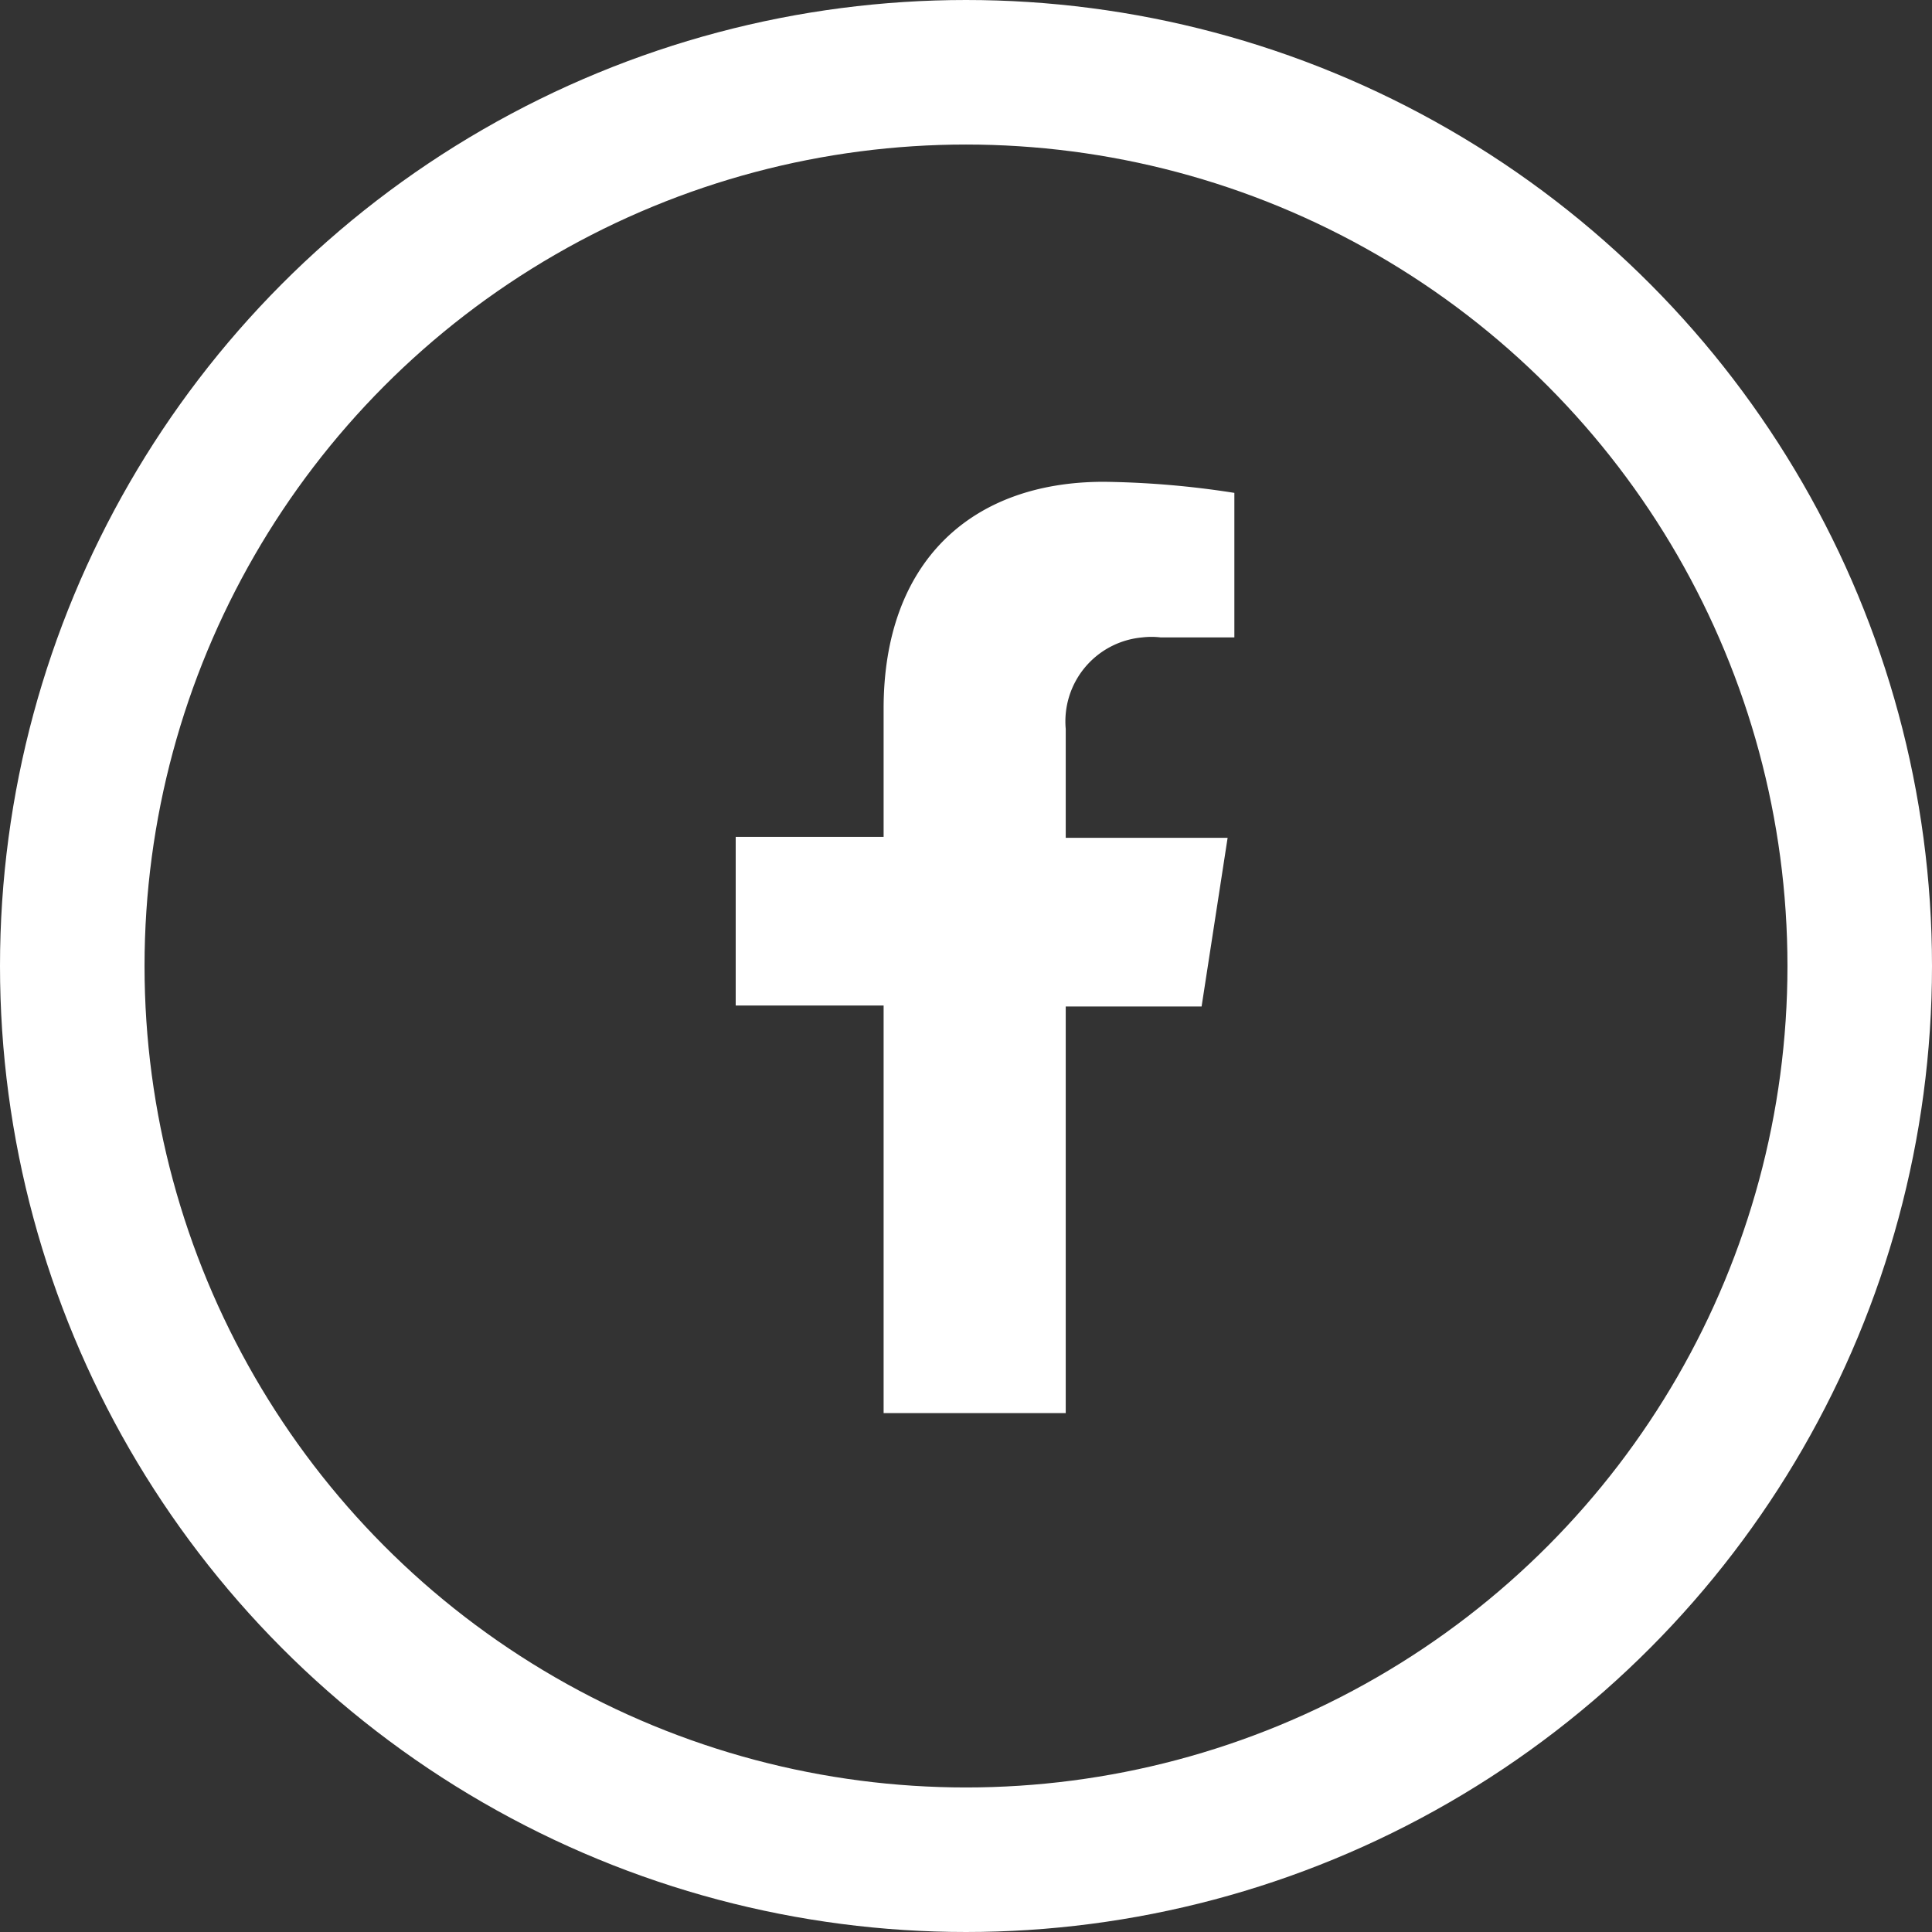 <svg xmlns="http://www.w3.org/2000/svg" viewBox="0 0 40.1 40.1"><rect x="0" y="0" width="40.1" height="40.1" fill="#333333" stroke="none"/><defs><style>.cls-1,.cls-2{fill:none;}.cls-2{stroke:#fff;stroke-width:3px;}.cls-3{fill:#fff;}</style></defs><g id="Capa_2" data-name="Capa 2"><g id="Grillas"><g id="Grupo_11" data-name="Grupo 11"><g id="Elipse_3" data-name="Elipse 3"><circle class="cls-1" cx="20.05" cy="20.05" r="19.6"/><circle class="cls-2" cx="20.05" cy="20.05" r="18.55"/></g><path id="Icon_awesome-facebook-f" data-name="Icon awesome-facebook-f" class="cls-3" d="M24.94,20.89l.54-3.5H22.12V15.13a1.75,1.75,0,0,1,1.59-1.9,1.6,1.6,0,0,1,.38,0h1.53v-3A18.81,18.81,0,0,0,22.91,10c-2.76,0-4.57,1.67-4.57,4.71v2.66H15.27v3.5h3.07v8.46h3.78V20.89Z"/></g></g></g></svg>